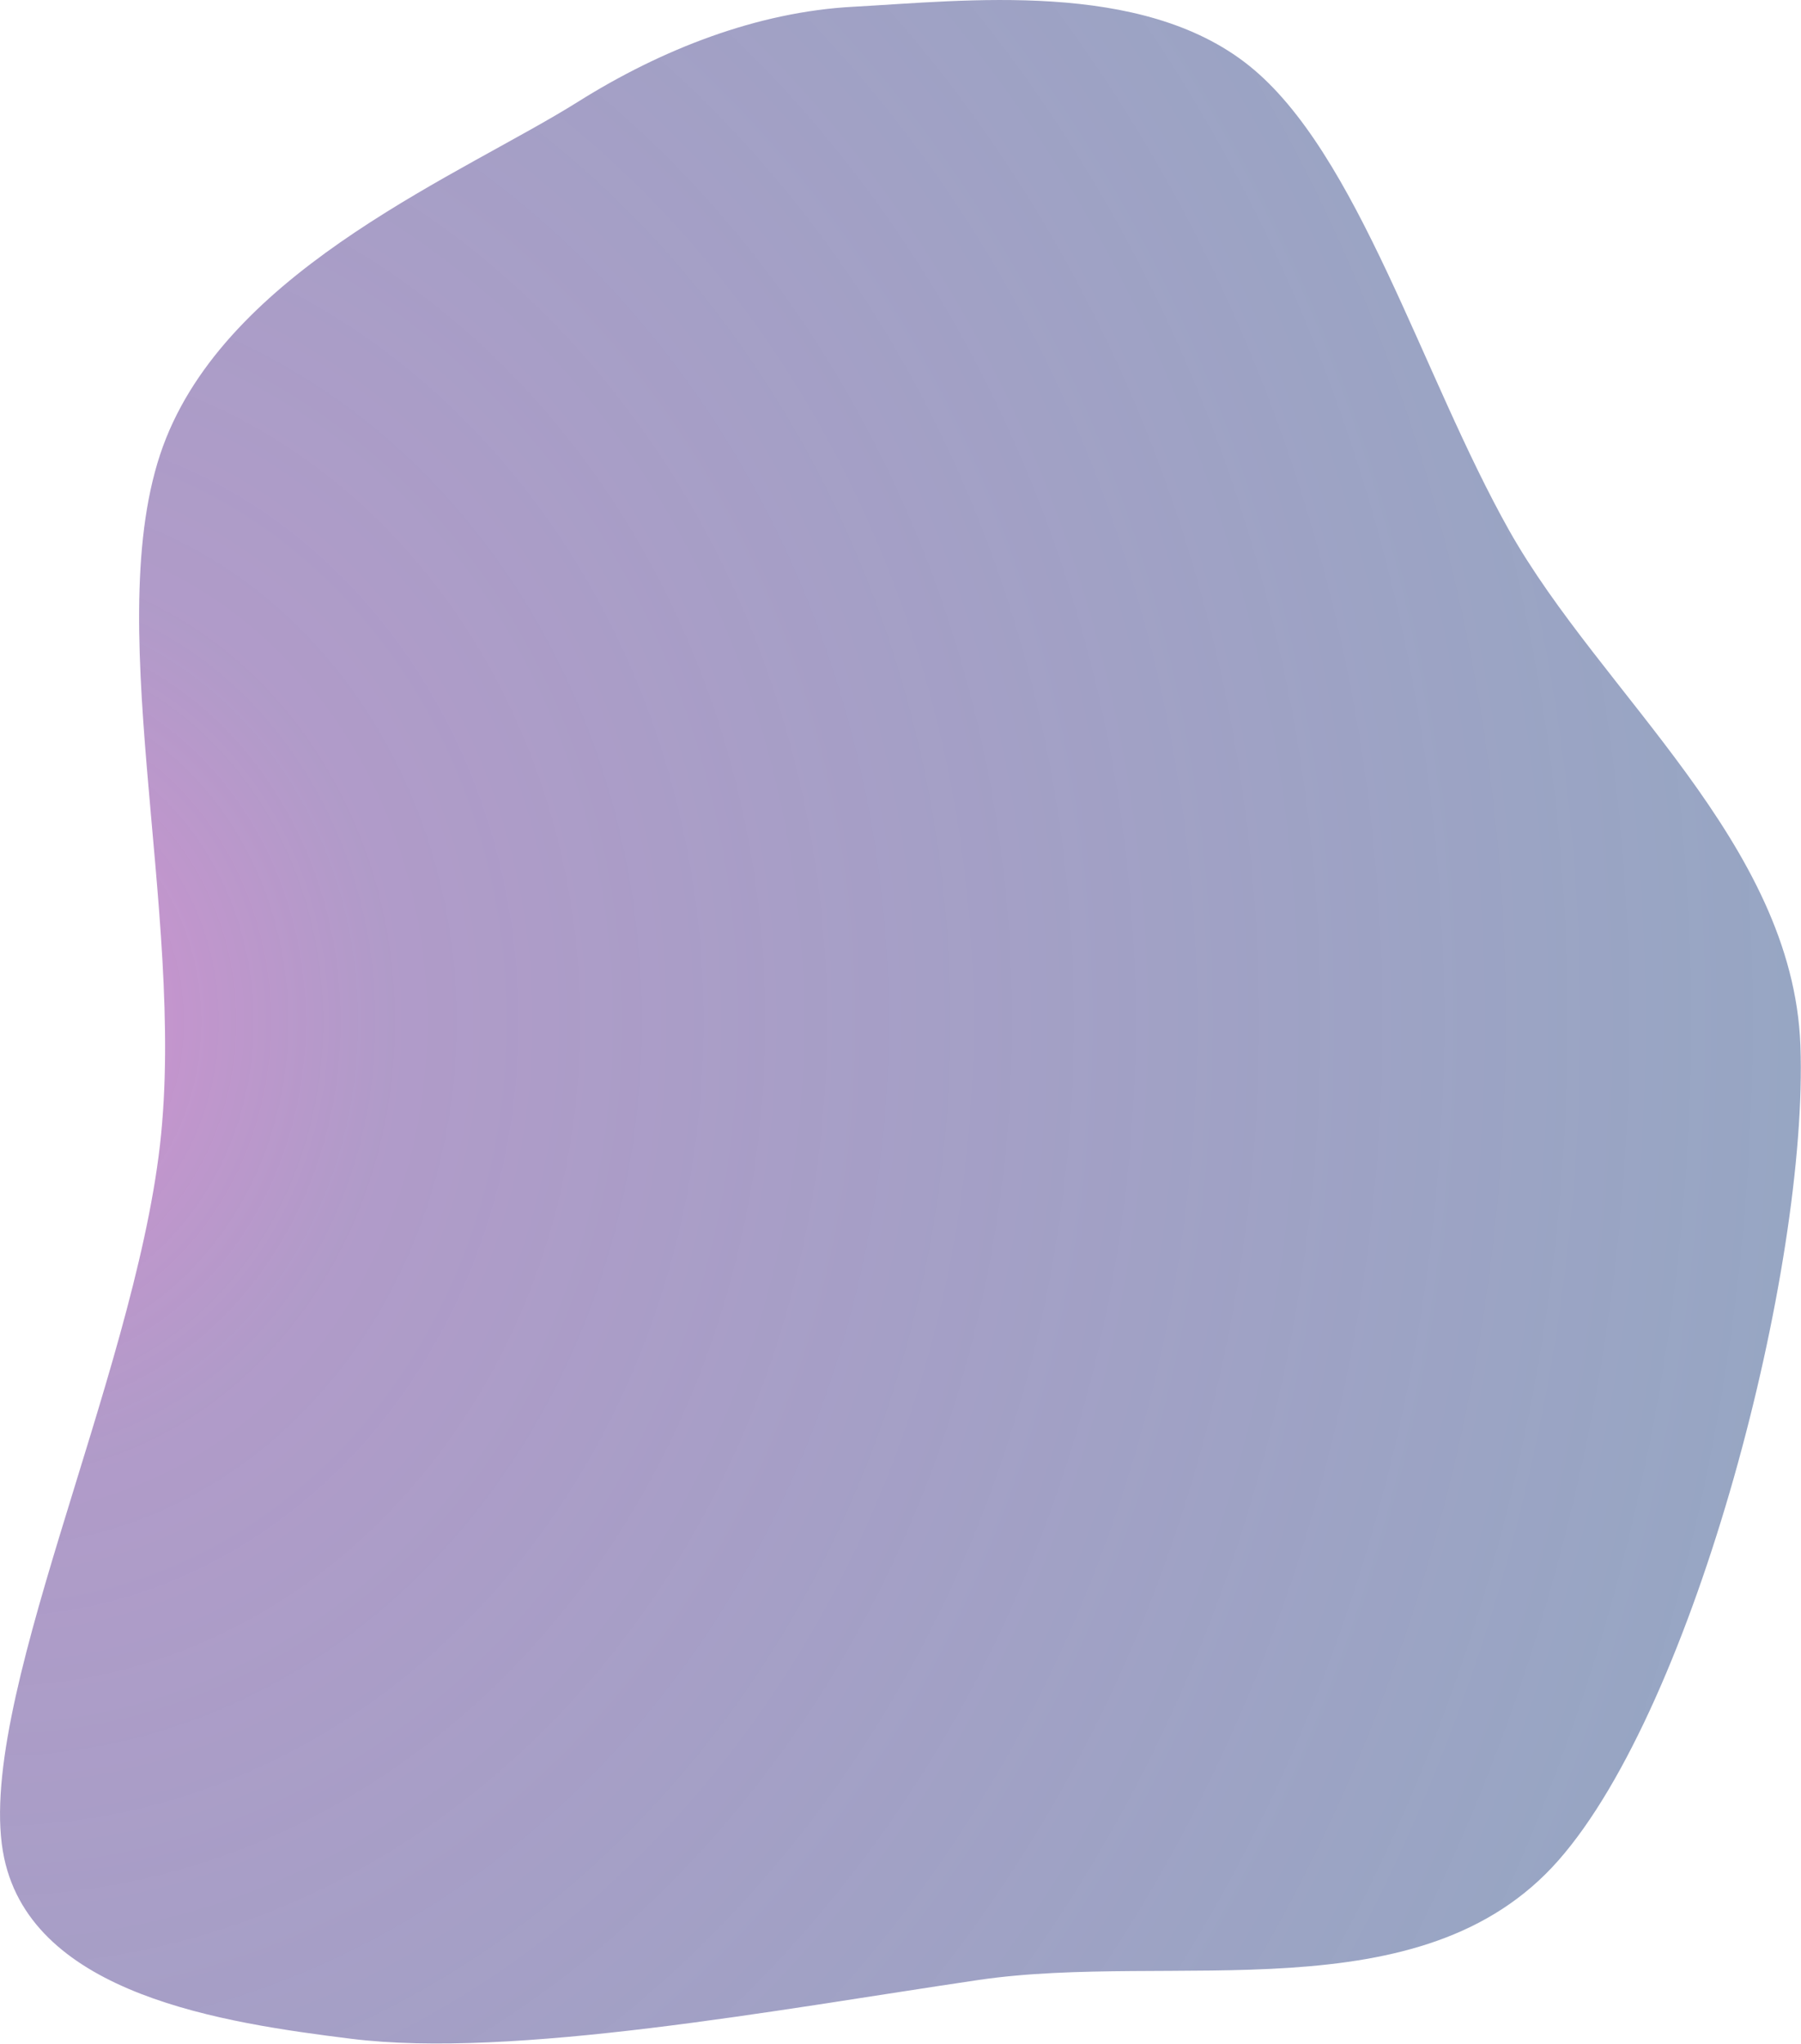 <?xml version="1.0" encoding="UTF-8" standalone="no"?>
<!DOCTYPE svg PUBLIC "-//W3C//DTD SVG 1.1//EN" "http://www.w3.org/Graphics/SVG/1.1/DTD/svg11.dtd">
<svg width="100%" height="100%" viewBox="0 0 959 1088" version="1.1" xmlns="http://www.w3.org/2000/svg" xmlns:xlink="http://www.w3.org/1999/xlink" xml:space="preserve" xmlns:serif="http://www.serif.com/" style="fill-rule:evenodd;clip-rule:evenodd;stroke-linejoin:round;stroke-miterlimit:2;">
    <g transform="matrix(2.287,0,0,2.517,-103.752,-41.685)">
        <path d="M180.014,38.044C153.359,53.241 100.138,72.754 84.054,109.178C67.822,145.939 88.83,209.184 82.622,258.608C76.336,308.657 38.939,377.962 46.339,409.471C53.142,438.438 97.457,444.303 127.021,447.664C164.817,451.961 226.244,441.537 273.11,435.251C318.522,429.16 376.34,442.86 408.218,409.948C440.125,377.007 466.462,284.468 464.552,237.602C462.812,194.893 418.164,163.285 396.76,128.752C376.471,96.018 361.59,48.865 336.128,30.405C311.038,12.214 270.007,16.719 243.988,17.992C221.667,19.084 199.428,26.975 180.014,38.044Z" style="fill:url(#_Radial1);"/>
    </g>
    <defs>
        <radialGradient id="_Radial1" cx="0" cy="0" r="1" gradientUnits="userSpaceOnUse" gradientTransform="matrix(419.276,0,0,432.11,45.374,232.618)"><stop offset="0" style="stop-color:rgb(195,98,190);stop-opacity:0.7"/><stop offset="0.22" style="stop-color:rgb(126,91,166);stop-opacity:0.61"/><stop offset="1" style="stop-color:rgb(55,84,140);stop-opacity:0.52"/></radialGradient>
    </defs>
</svg>
